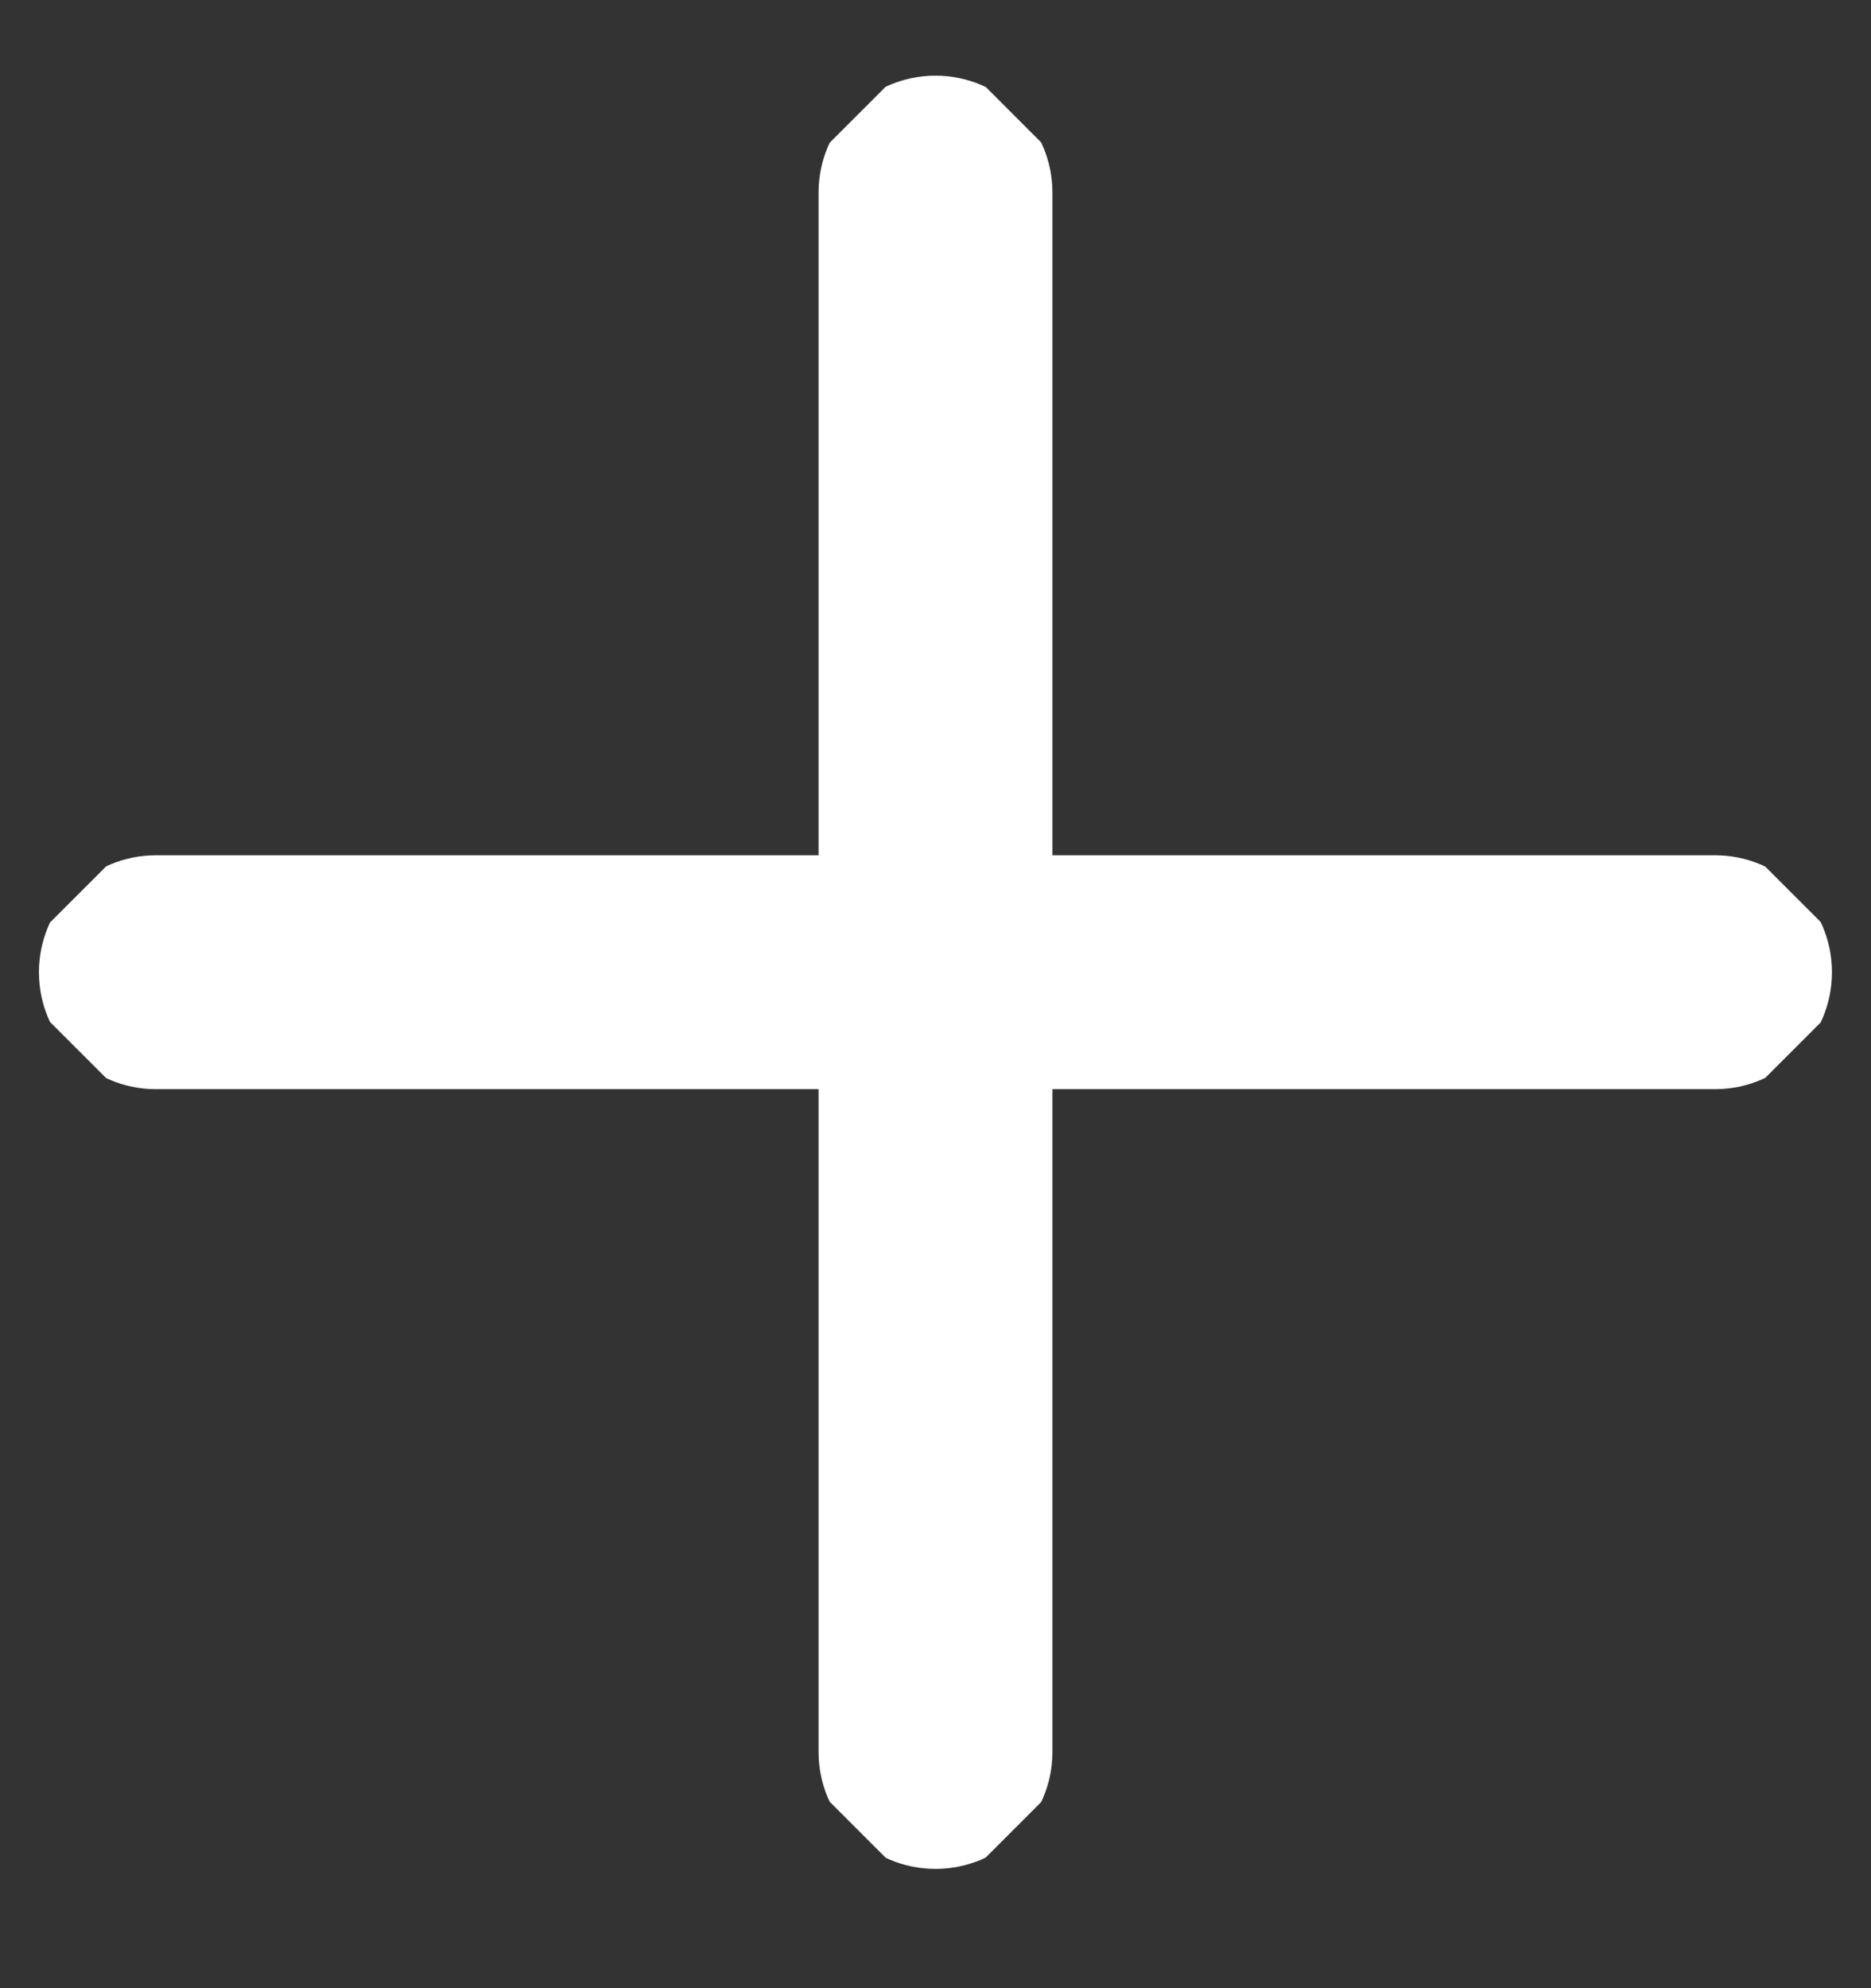 <svg width="16" height="17" viewBox="0 0 16 17" fill="none" xmlns="http://www.w3.org/2000/svg">
<rect x="0" y="0" width="16" height="17" fill="#333333" stroke="none"/>
<g clip-path="url(#clip0)">
<path d="M14.666 9.313C15.219 9.313 15.666 8.866 15.666 8.313C15.666 7.761 15.219 7.313 14.666 7.313L14.666 9.313ZM1.333 7.313C0.781 7.313 0.333 7.761 0.333 8.313C0.333 8.866 0.781 9.313 1.333 9.313L1.333 7.313ZM9 1.647C9 1.095 8.552 0.647 8 0.647C7.447 0.647 7 1.095 7 1.647L9 1.647ZM7 14.98C7 15.532 7.447 15.98 8 15.98C8.552 15.98 9 15.532 9 14.98L7 14.98ZM14.666 7.313L1.333 7.313L1.333 9.313L14.666 9.313L14.666 7.313ZM7 1.647L7 14.98L9 14.98L9 1.647L7 1.647Z" fill="white"/>
</g>
<defs>
<clipPath id="clip0">
<rect width="11.313" height="11.313" transform="matrix(-0.707 -0.707 -0.707 0.707 15.999 8.313)" fill="white"/>
</clipPath>
</defs>
</svg>

